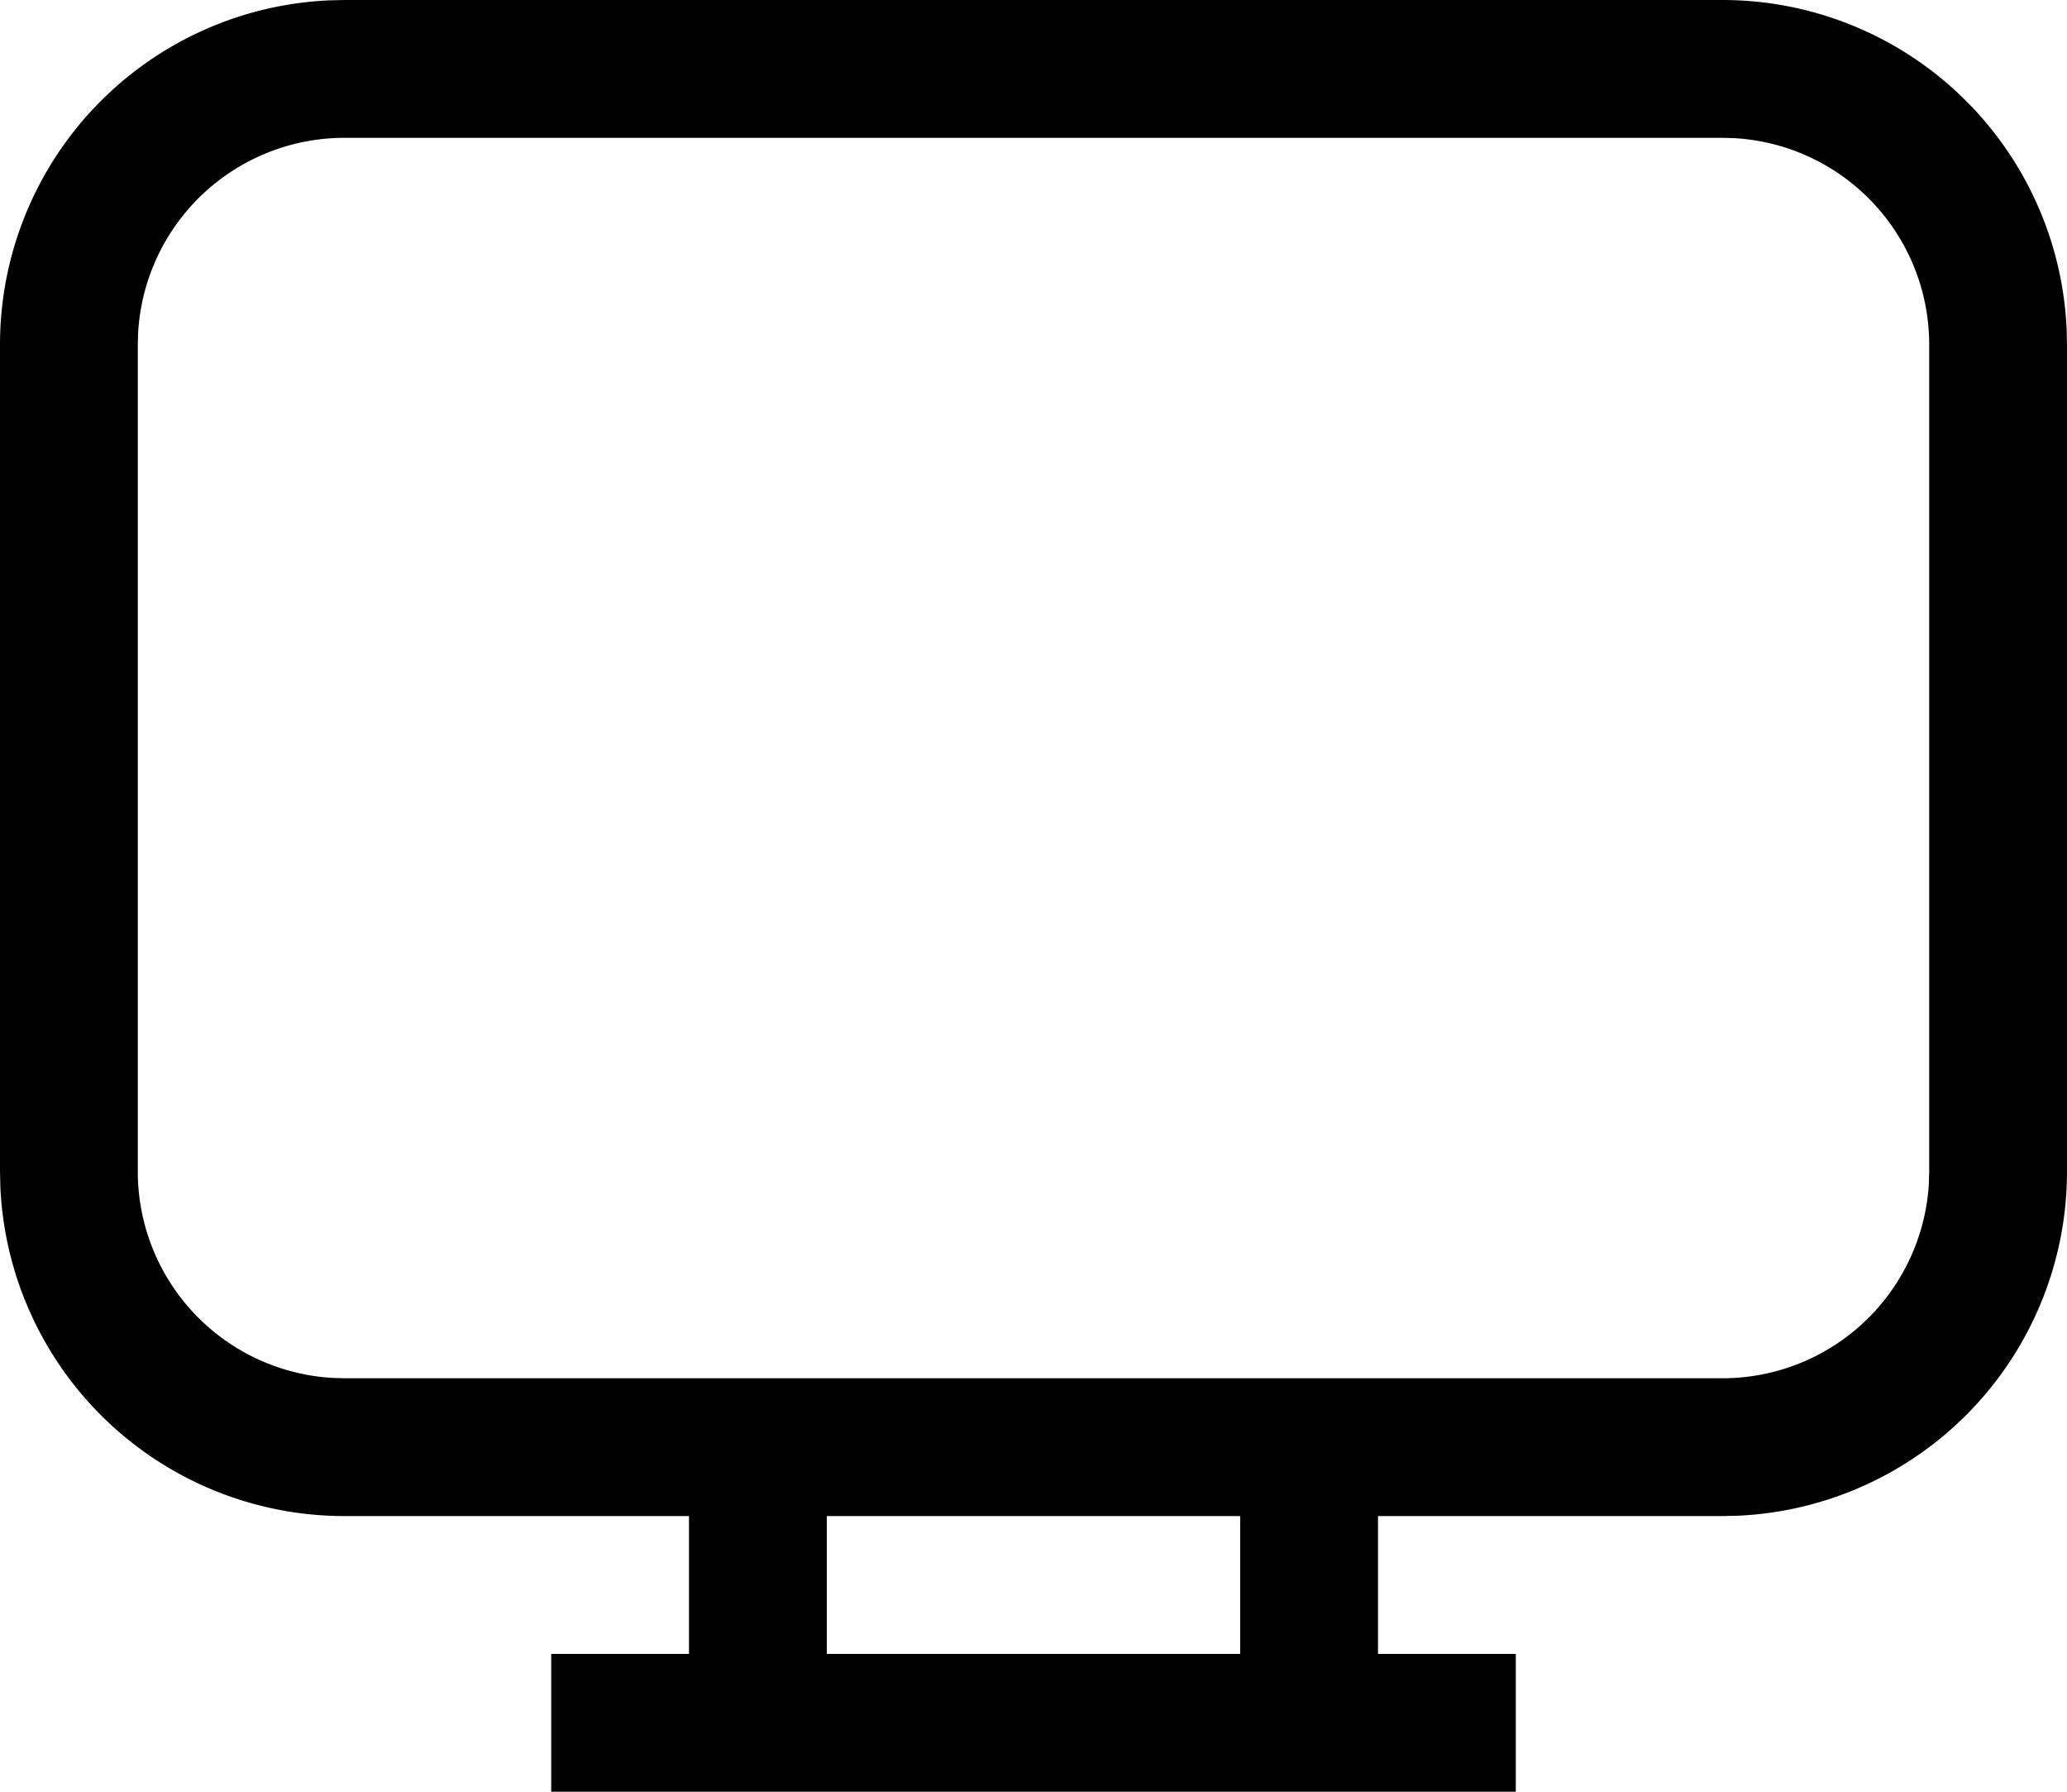 <svg xmlns="http://www.w3.org/2000/svg" viewBox="1 3 30 26">
  <path d="M9 29v-2h2v-2H6a5 5 0 0 1-4.995-4.783L1 20V8a5 5 0 0 1 4.783-4.995L6 3h20a5 5 0 0 1 4.995 4.783L31 8v12a5 5 0 0 1-4.783 4.995L26 25h-5v2h2v2zm10-4h-6v2h6zm7-20H6a3 3 0 0 0-2.995 2.824L3 8v12a3 3 0 0 0 2.824 2.995L6 23h20a3 3 0 0 0 2.995-2.824L29 20V8a3 3 0 0 0-2.824-2.995z" fill="#000000"/>
</svg>